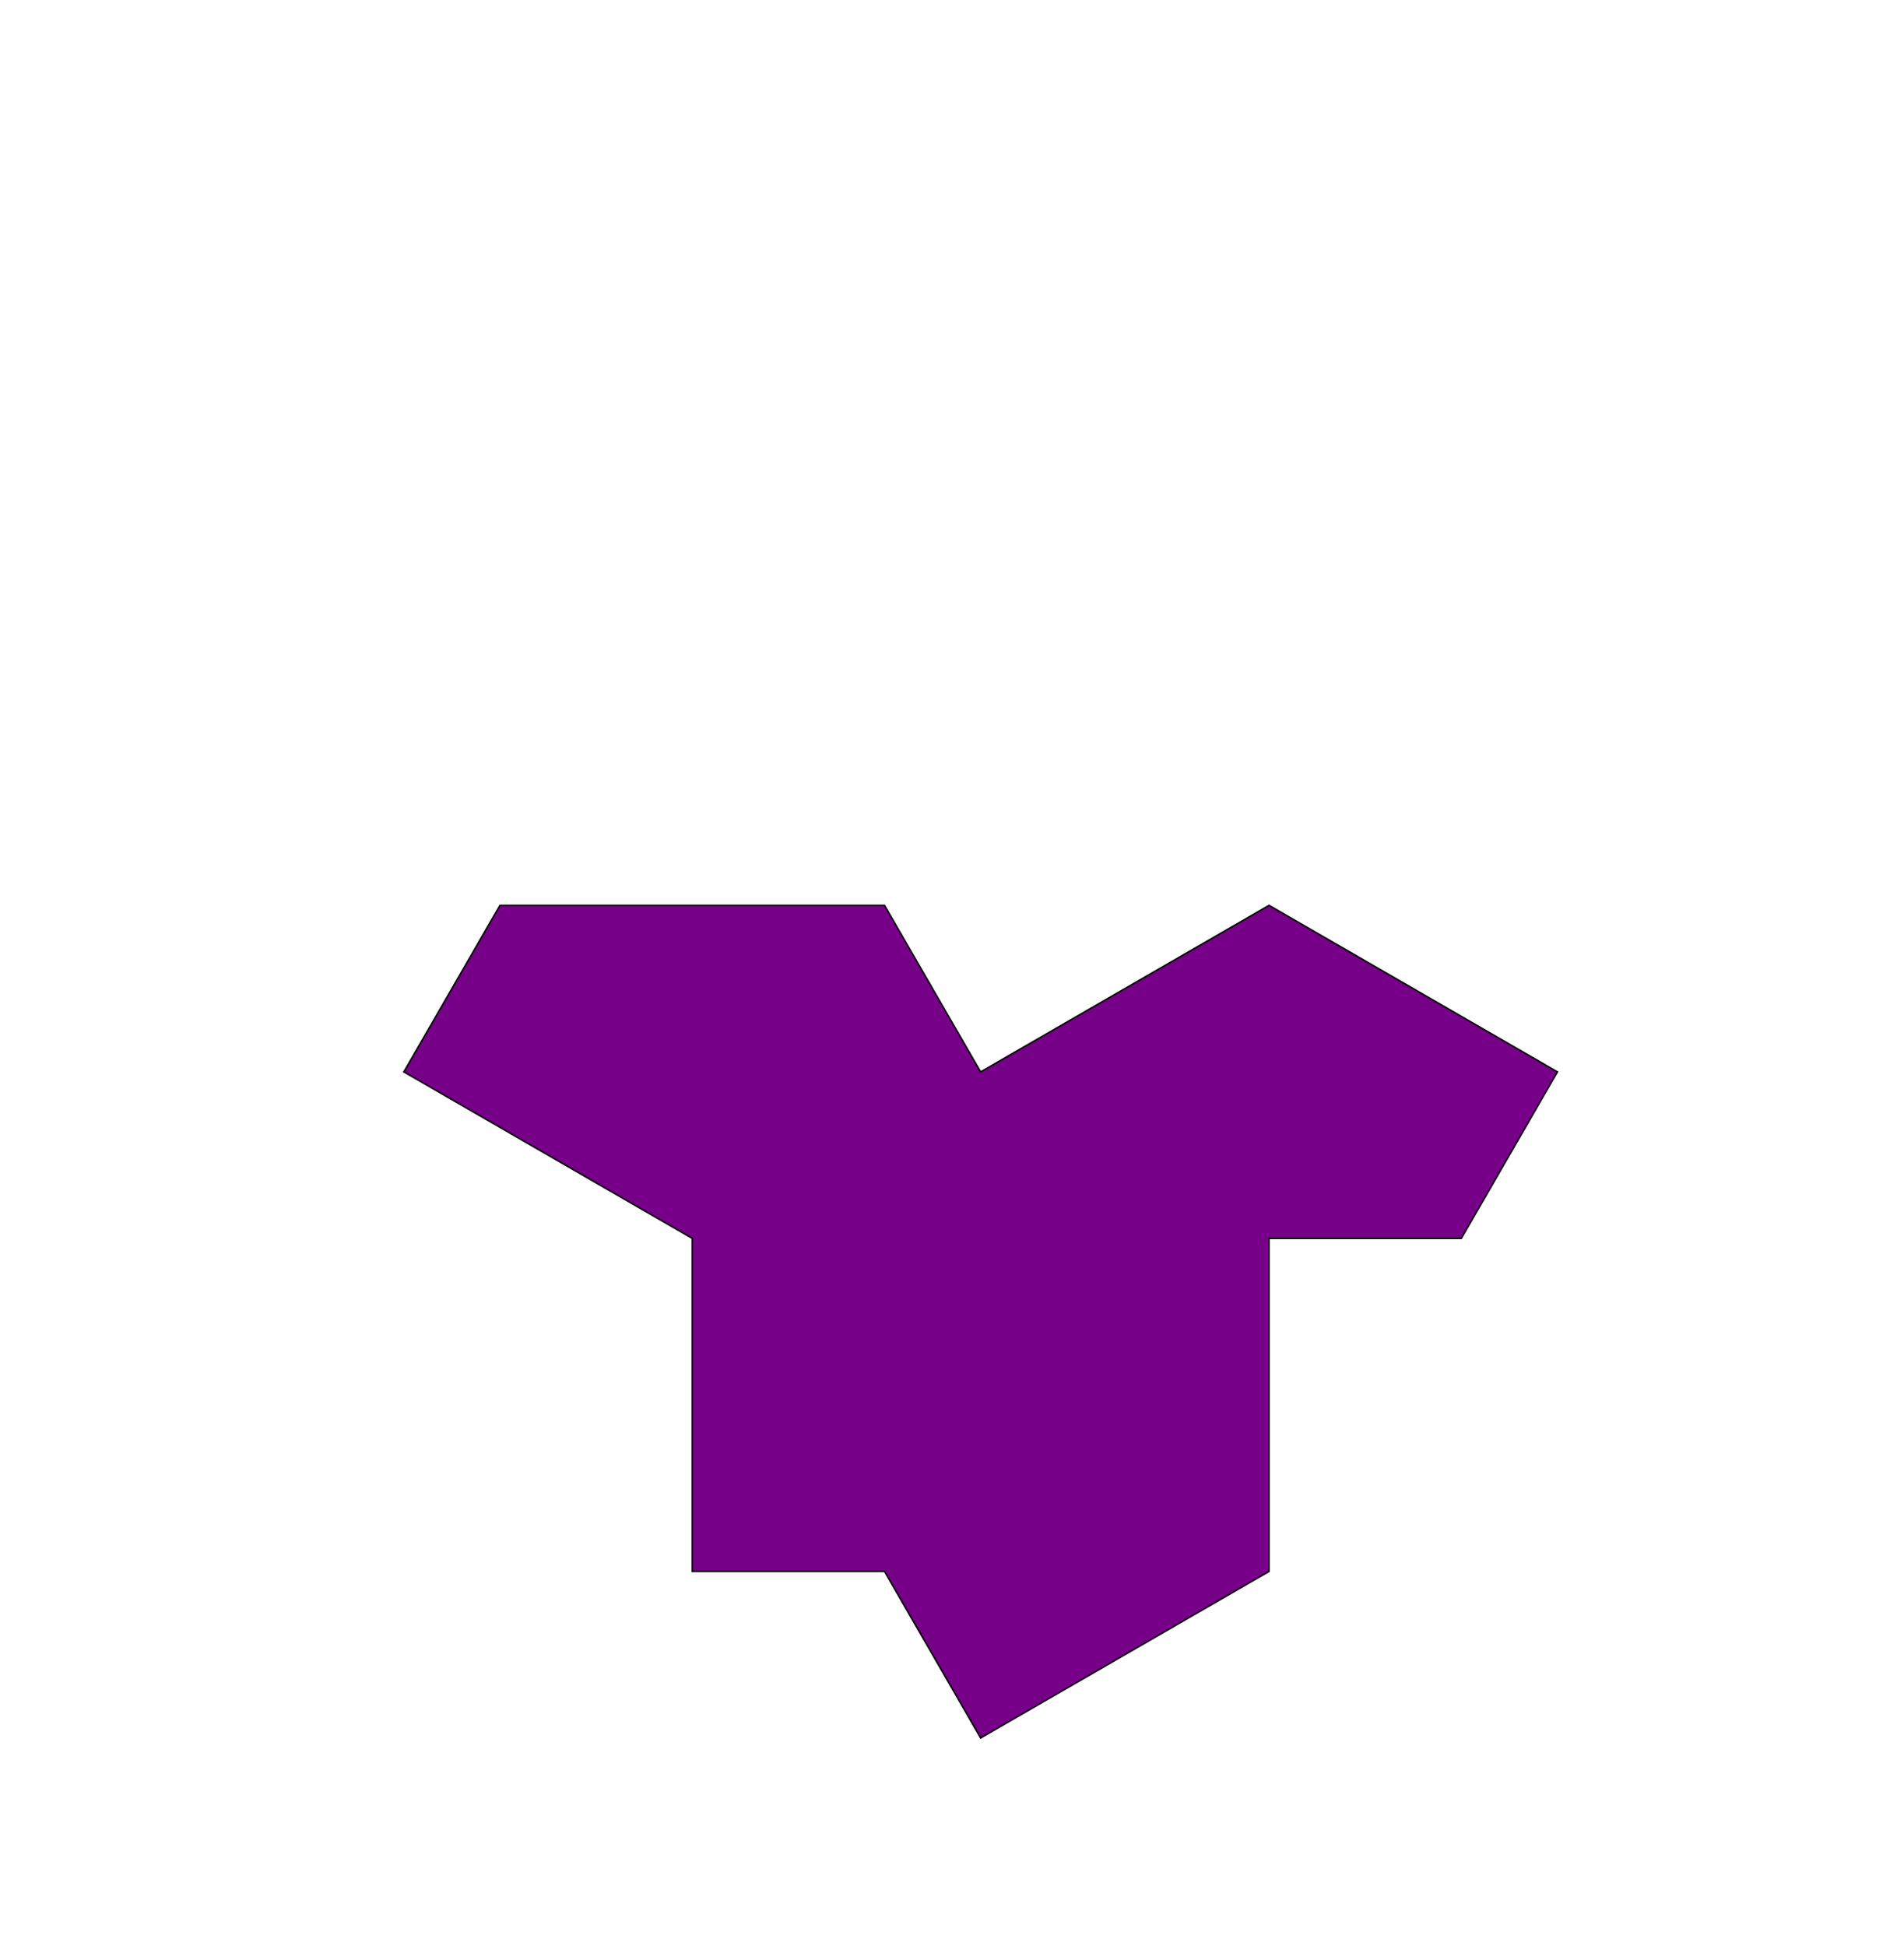 <svg viewBox="0 0 1278 1306" xmlns="http://www.w3.org/2000/svg" xmlns:xlink="http://www.w3.org/1999/xlink">
<g transform="translate(639,653)">
<polygon points="-174.357,401.722 -45.302,401.722 19.226,513.487 212.808,401.722 212.808,178.192 341.863,178.192 406.39,66.427 212.808,-45.338 19.226,66.427 -45.302,-45.338 -174.357,-45.338 -303.412,-45.338 -367.939,66.427 -174.357,178.192" stroke="black" stroke-weight="0.1" fill="rgb(118,0,136)" />
</g>
</svg>
